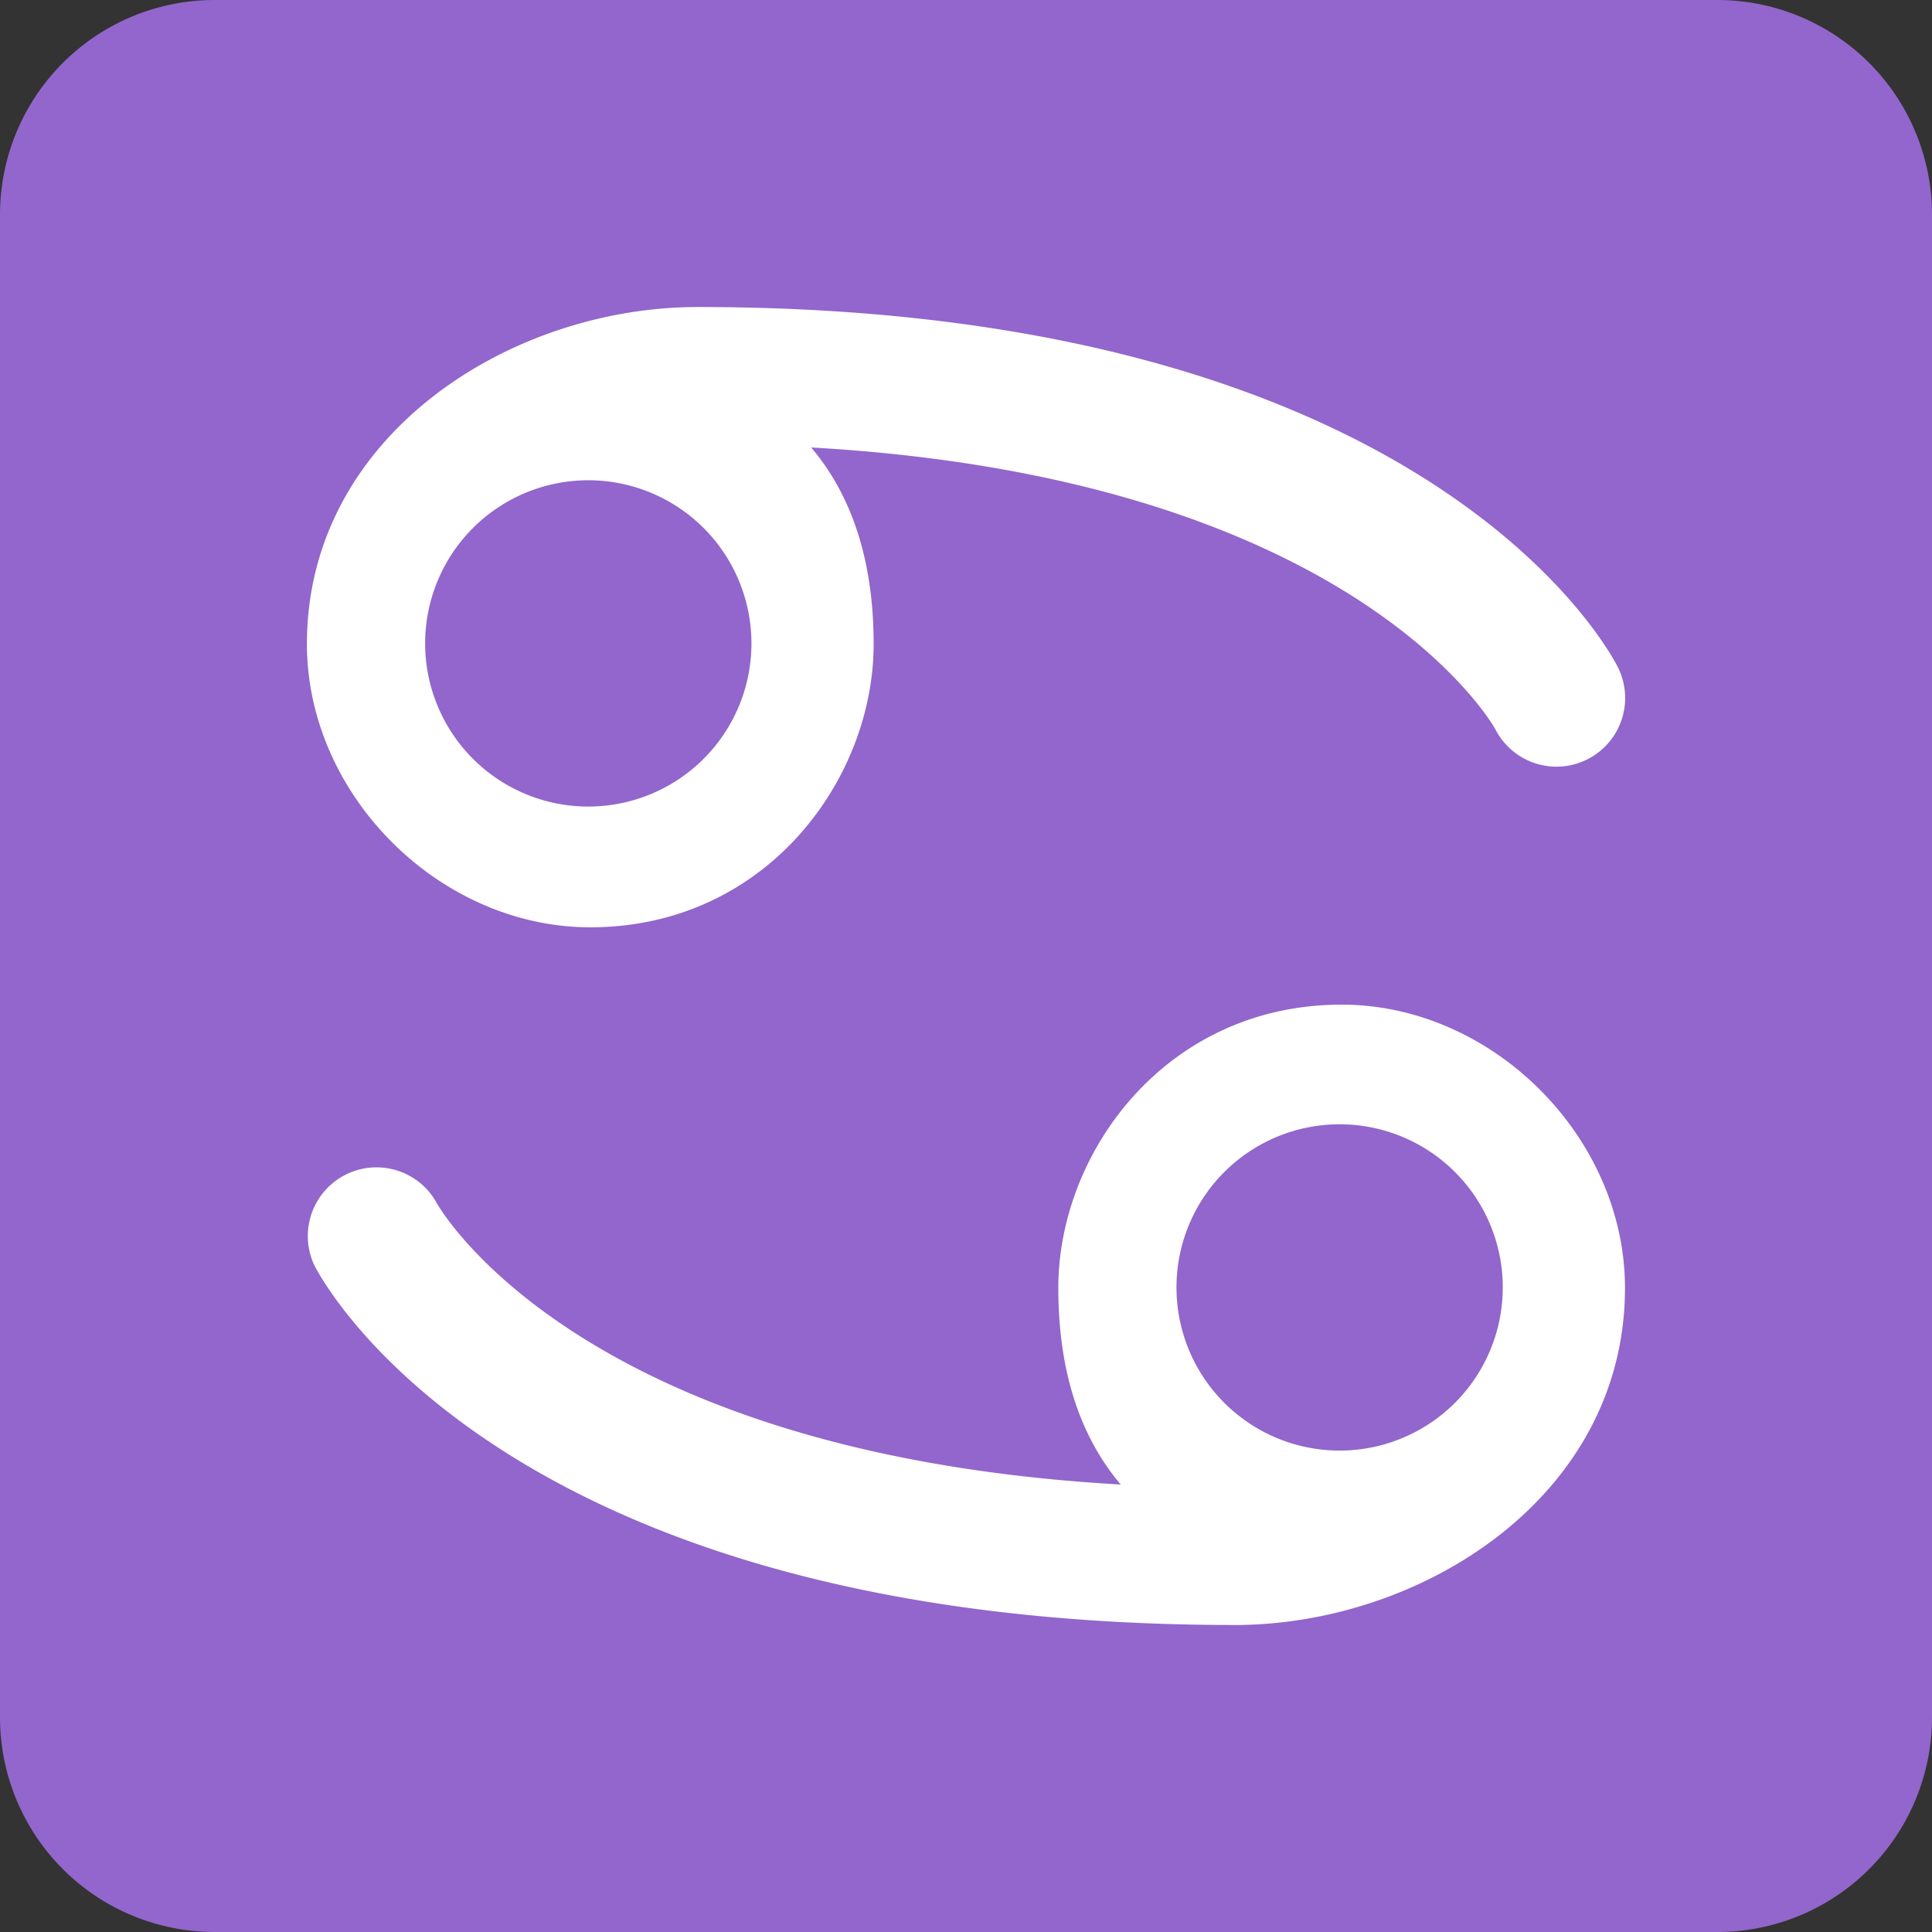 <svg xmlns="http://www.w3.org/2000/svg" viewBox="0 0 45 45"><rect x="0" y="0" width="45" height="45" fill="#333333" stroke="none"/><defs><clipPath id="a"><path d="M0 36h36V0H0v36z"/></clipPath></defs><g clip-path="url(#a)" transform="matrix(1.25 0 0 -1.25 0 45)"><path d="M36 4a4 4 0 0 0-4-4H4a4 4 0 0 0-4 4v28a4 4 0 0 0 4 4h28a4 4 0 0 0 4-4V4z" fill="#9266cc"/><path d="M9.835 26.731c-.924-.654-1.557-1.598-1.557-2.73 0-1.233 1.215-2.722 2.723-2.722 1.627 0 2.72 1.407 2.72 2.721 0 1.056-.27 1.812-.8 2.246-.968.795-2.592.6-2.608.597-.142-.029-.312-.047-.478-.112M11 18.721c-2.813 0-5.281 2.467-5.281 5.28 0 3.877 3.779 6.278 7.28 6.278 13.634 0 17.007-6.433 17.145-6.707a1.279 1.279 0 0 0-2.282-1.157c-.06.108-2.674 4.676-12.747 5.247.773-.913 1.164-2.14 1.164-3.662 0-2.539-2.02-5.279-5.28-5.279M24.999 14.72c-1.628 0-2.721-1.406-2.721-2.72 0-1.055.269-1.811.799-2.247.97-.794 2.673-.6 2.689-.596.141.029.234.062.399.112.923.653 1.556 1.597 1.556 2.73 0 1.234-1.214 2.722-2.722 2.722m-2-9c-13.634 0-17.007 6.434-17.144 6.707a1.28 1.28 0 0 0 2.282 1.157c.059-.108 2.674-4.676 12.746-5.247-.773.913-1.163 2.14-1.163 3.662 0 2.539 2.018 5.28 5.279 5.28 2.813 0 5.28-2.467 5.28-5.28 0-3.88-3.779-6.28-7.28-6.28" fill="#fff"/><path d="M14.002 24.01a3.04 3.04 0 1 1-6.08.002 3.04 3.04 0 0 1 6.08-.002M28.002 12.01a3.04 3.04 0 1 1-6.08.001 3.04 3.04 0 0 1 6.08-.001" fill="#9266cc"/></g></svg>